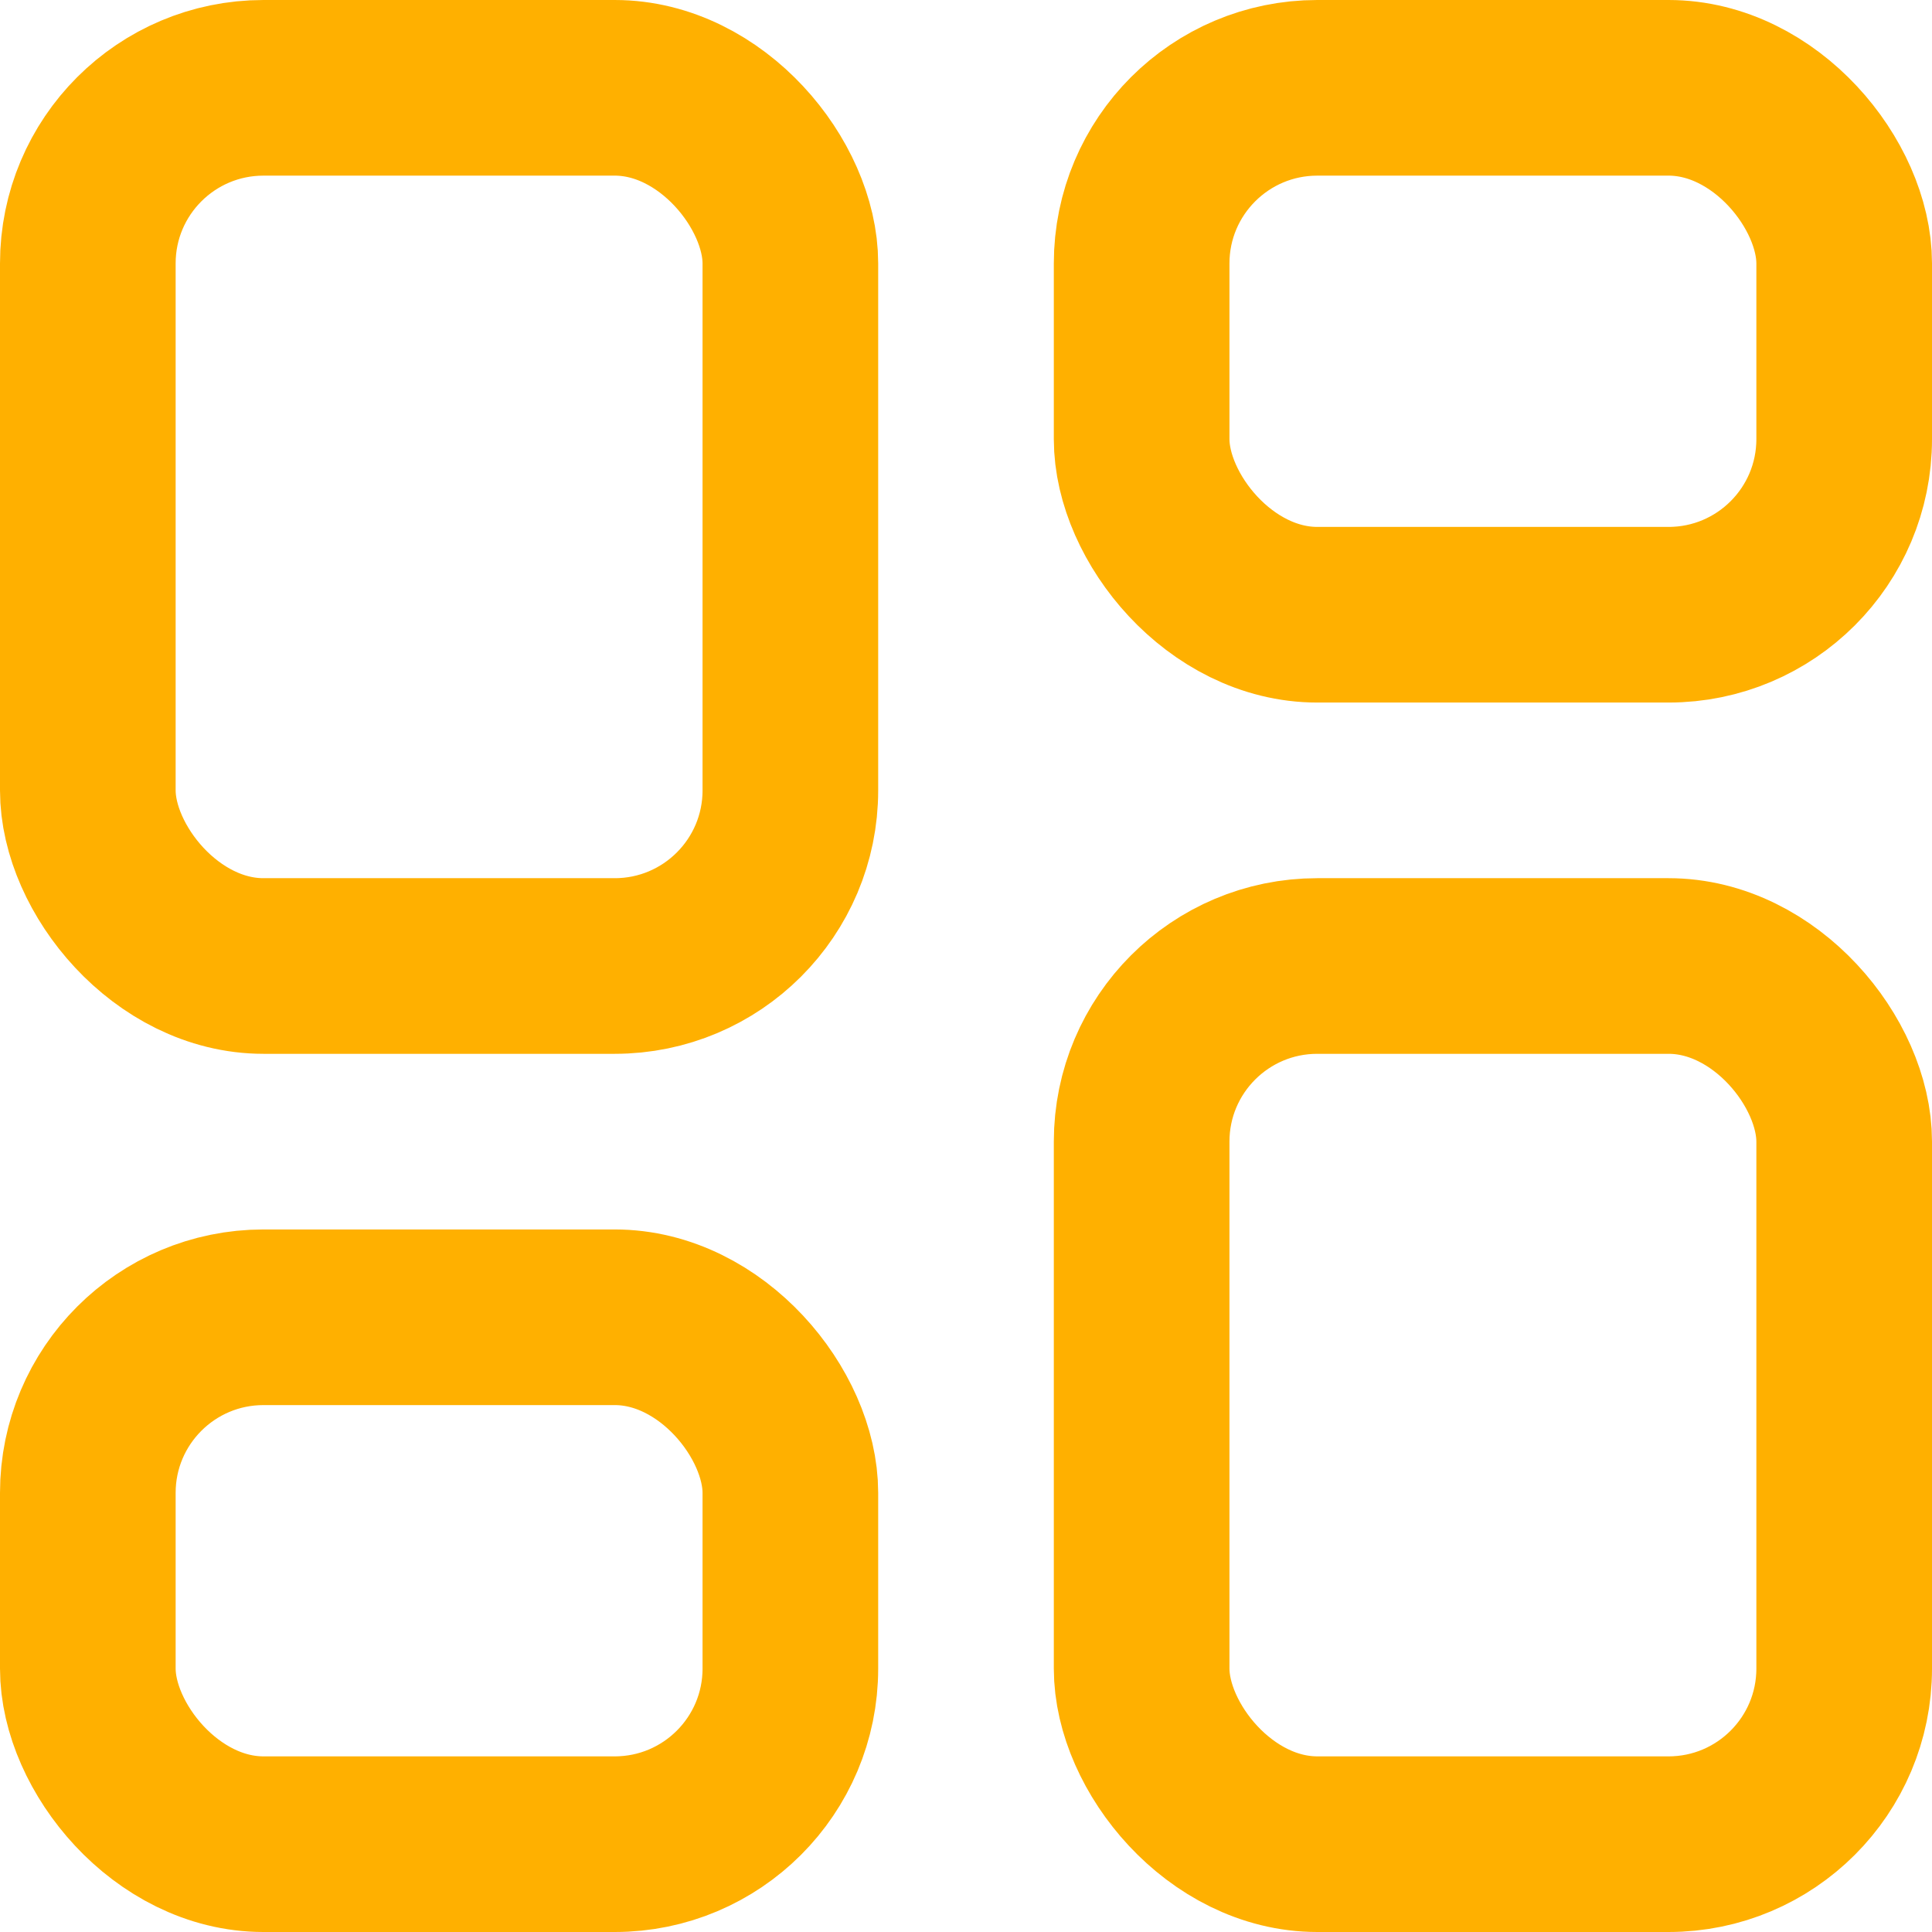 <svg width="22" height="22" viewBox="0 0 22 22" fill="none" xmlns="http://www.w3.org/2000/svg">
<rect x="1" y="1" width="8" height="10" rx="2" stroke="#FFB000" stroke-width="2"/>
<rect x="1" y="15" width="8" height="6" rx="2" stroke="#FFB000" stroke-width="2"/>
<rect x="13" y="11" width="8" height="10" rx="2" stroke="#FFB000" stroke-width="2"/>
<rect x="13" y="1" width="8" height="6" rx="2" stroke="#FFB000" stroke-width="2"/>
</svg>
